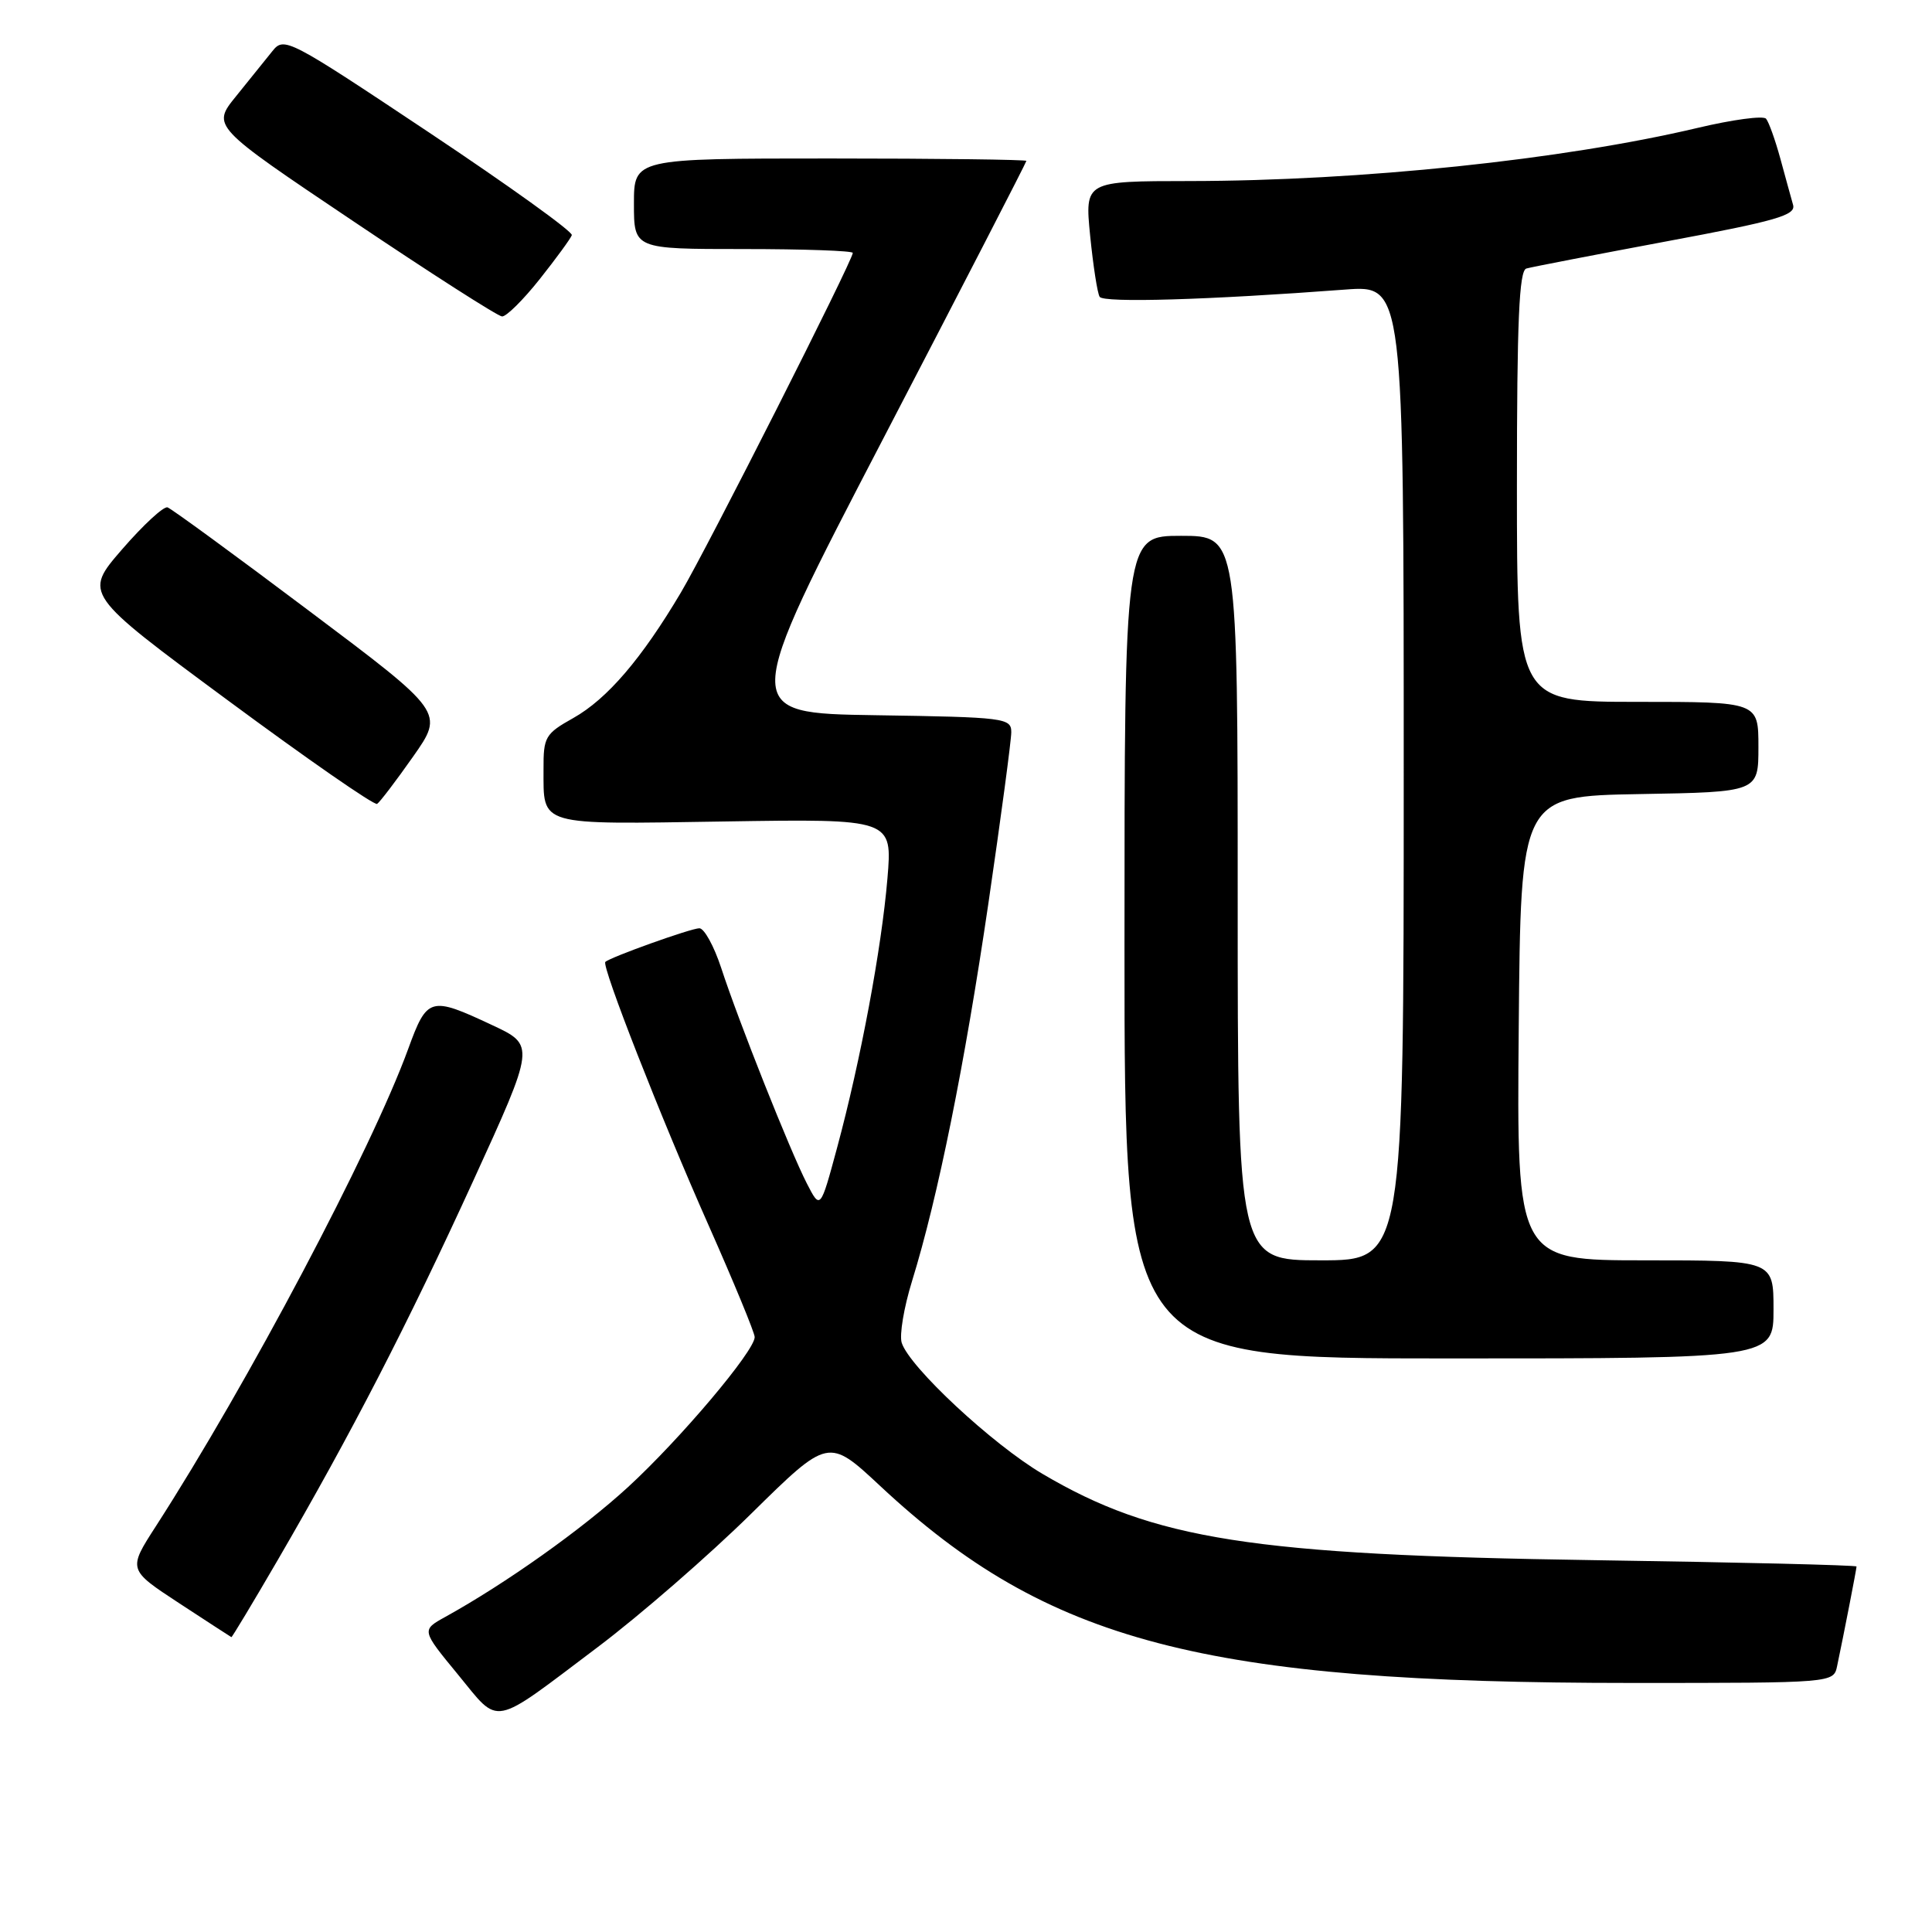 <?xml version="1.0" encoding="UTF-8" standalone="no"?>
<!DOCTYPE svg PUBLIC "-//W3C//DTD SVG 1.1//EN" "http://www.w3.org/Graphics/SVG/1.1/DTD/svg11.dtd" >
<svg xmlns="http://www.w3.org/2000/svg" xmlns:xlink="http://www.w3.org/1999/xlink" version="1.1" viewBox="0 0 256 256">
 <g >
 <path fill="currentColor"
d=" M 79.19 218.26 C 84.78 214.05 93.95 206.08 99.56 200.55 C 109.77 190.50 109.77 190.50 116.64 196.91 C 138.80 217.60 159.41 223.00 216.22 223.00 C 242.96 223.00 242.96 223.00 243.43 220.75 C 244.31 216.58 246.00 207.90 246.00 207.57 C 246.00 207.39 230.36 207.01 211.25 206.73 C 165.90 206.05 152.91 204.02 138.11 195.28 C 131.48 191.36 120.49 181.13 119.48 177.92 C 119.16 176.91 119.77 173.24 120.85 169.75 C 124.28 158.66 127.82 141.11 130.96 119.75 C 132.63 108.33 134.00 98.10 134.00 97.02 C 134.00 95.14 133.16 95.03 116.06 94.77 C 98.11 94.50 98.11 94.50 117.06 58.07 C 127.48 38.04 136.00 21.50 136.00 21.32 C 136.00 21.15 124.30 21.00 110.00 21.00 C 84.00 21.00 84.00 21.00 84.00 27.00 C 84.00 33.00 84.00 33.00 98.50 33.00 C 106.47 33.00 113.00 33.23 113.00 33.51 C 113.00 34.51 93.72 72.62 90.23 78.50 C 85.02 87.29 80.46 92.61 75.97 95.14 C 72.24 97.23 72.00 97.65 72.02 101.93 C 72.04 109.52 71.06 109.24 95.99 108.85 C 118.25 108.50 118.25 108.50 117.59 116.40 C 116.81 125.67 114.04 140.51 110.92 152.08 C 108.70 160.30 108.70 160.30 106.90 156.79 C 104.68 152.46 97.88 135.36 95.56 128.25 C 94.61 125.36 93.31 123.00 92.67 123.00 C 91.57 123.00 80.84 126.84 80.21 127.46 C 79.68 127.98 87.62 148.24 93.87 162.31 C 97.24 169.91 100.00 176.60 100.00 177.17 C 100.00 179.01 90.10 190.73 83.19 197.07 C 77.08 202.67 67.04 209.80 59.00 214.25 C 55.84 216.00 55.84 216.00 60.67 221.87 C 66.32 228.74 64.92 229.01 79.19 218.26 Z  M 36.78 206.75 C 46.54 189.97 53.97 175.56 62.69 156.50 C 70.92 138.50 70.92 138.50 65.21 135.83 C 57.00 131.98 56.60 132.09 54.08 139.01 C 49.20 152.38 32.83 183.35 20.65 202.24 C 16.95 207.98 16.95 207.98 23.72 212.42 C 27.45 214.86 30.57 216.89 30.66 216.93 C 30.74 216.97 33.50 212.39 36.78 206.75 Z  M 235.00 173.50 C 235.00 167.00 235.00 167.00 217.99 167.00 C 200.97 167.00 200.97 167.00 201.24 136.25 C 201.50 105.50 201.50 105.50 217.25 105.22 C 233.00 104.95 233.00 104.95 233.00 98.97 C 233.00 93.00 233.00 93.00 217.00 93.00 C 201.00 93.00 201.00 93.00 201.00 64.47 C 201.00 42.50 201.29 35.85 202.25 35.58 C 202.94 35.38 211.28 33.77 220.78 31.99 C 235.44 29.26 237.99 28.52 237.59 27.14 C 237.34 26.24 236.57 23.48 235.90 21.00 C 235.22 18.52 234.37 16.15 234.01 15.73 C 233.65 15.30 229.56 15.85 224.93 16.95 C 207.10 21.17 180.32 23.97 157.62 23.99 C 143.74 24.00 143.74 24.00 144.45 31.23 C 144.85 35.21 145.41 38.85 145.71 39.33 C 146.21 40.15 160.11 39.74 178.25 38.37 C 186.00 37.79 186.00 37.79 186.00 102.40 C 186.00 167.00 186.00 167.00 175.00 167.00 C 164.00 167.00 164.00 167.00 164.00 119.00 C 164.00 71.00 164.00 71.00 156.50 71.00 C 149.00 71.00 149.00 71.00 149.00 125.50 C 149.00 180.00 149.00 180.00 192.00 180.00 C 235.00 180.00 235.00 180.00 235.00 173.50 Z  M 54.74 100.25 C 58.86 94.39 58.86 94.39 40.99 80.97 C 31.17 73.58 22.71 67.40 22.20 67.23 C 21.68 67.06 18.97 69.57 16.17 72.80 C 11.08 78.68 11.08 78.68 30.19 92.80 C 40.70 100.57 49.60 106.75 49.97 106.52 C 50.33 106.29 52.48 103.47 54.74 100.25 Z  M 71.52 36.98 C 73.71 34.22 75.62 31.60 75.77 31.16 C 75.93 30.71 67.42 24.60 56.86 17.56 C 38.16 5.10 37.64 4.83 36.09 6.78 C 35.21 7.88 33.05 10.56 31.28 12.75 C 28.06 16.72 28.06 16.72 46.78 29.29 C 57.07 36.21 65.96 41.90 66.52 41.93 C 67.08 41.97 69.33 39.74 71.52 36.98 Z "/>
</g>
</svg>